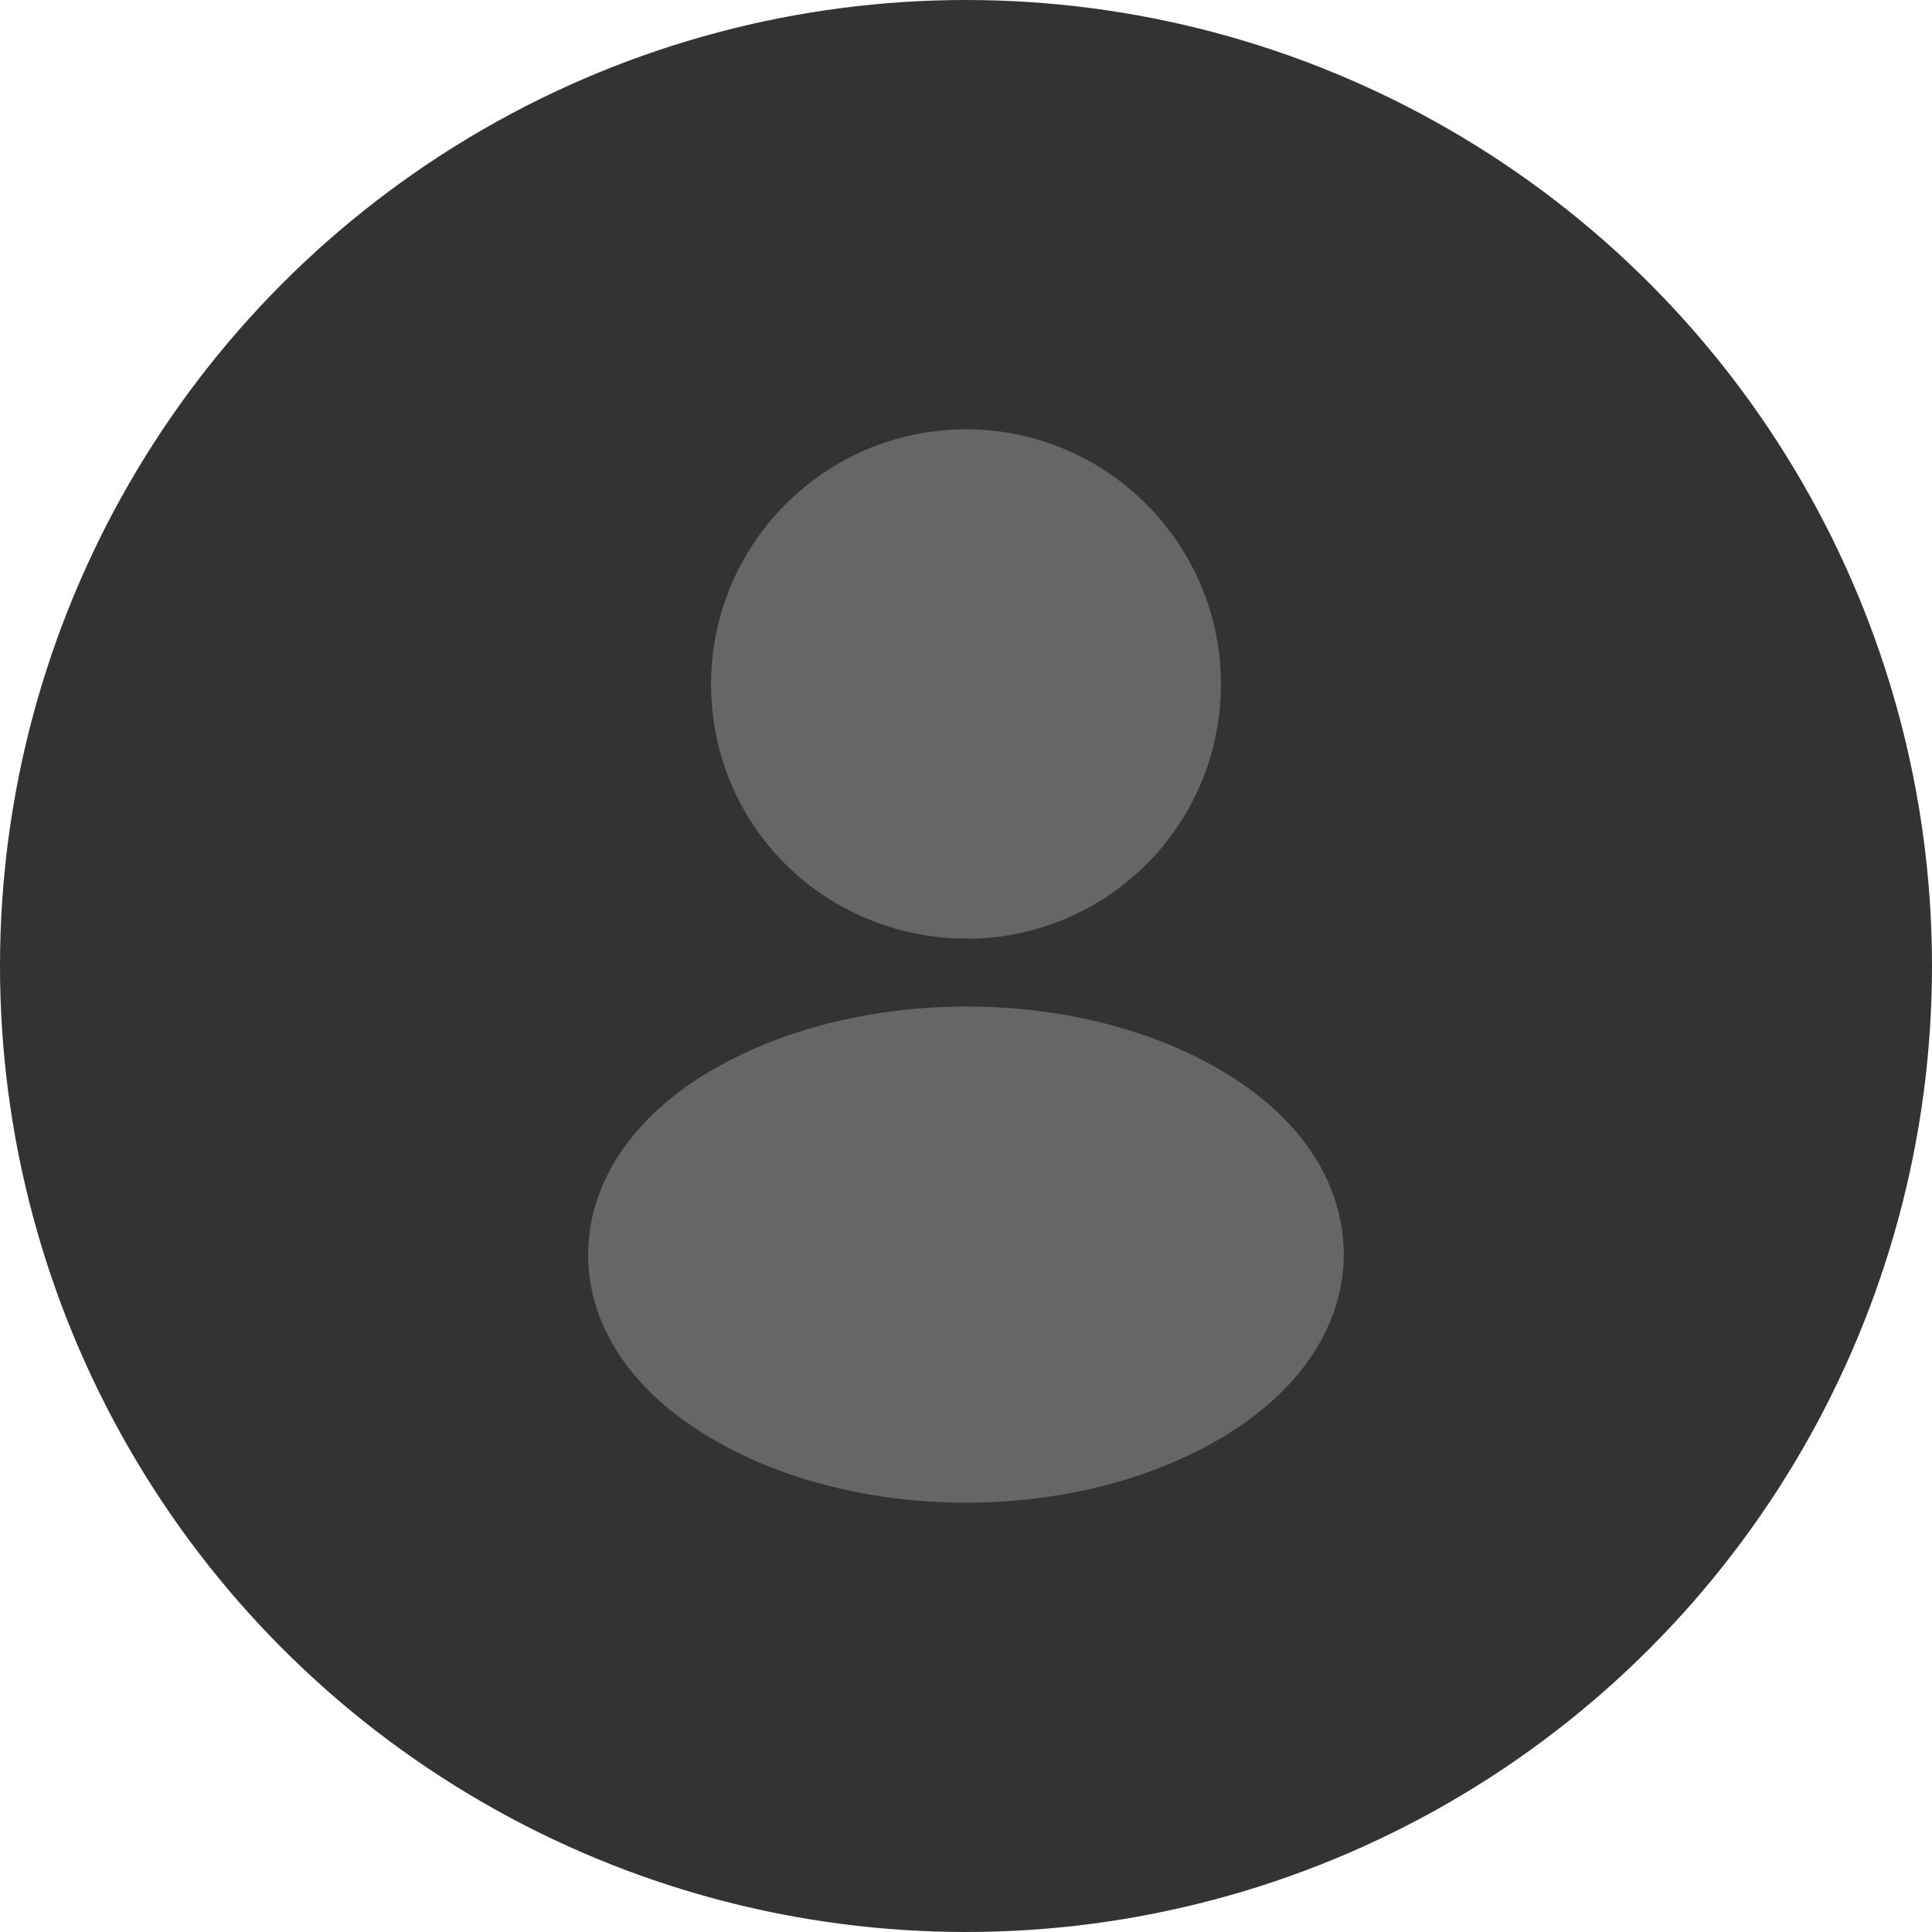 <svg xmlns="http://www.w3.org/2000/svg" fill="none" viewBox="0 0 36 36"><circle cx="18" cy="18" r="18" fill="#333"/><path fill="#666" d="M18 8c-2.62 0-4.75 2.13-4.75 4.75 0 2.57 2.01 4.65 4.63 4.74.08-.01.16-.01.22 0h.07a4.738 4.738 0 0 0 4.58-4.74C22.75 10.13 20.62 8 18 8ZM23.08 20.15c-2.79-1.86-7.34-1.86-10.15 0-1.27.85-1.97 2-1.97 3.23s.7 2.37 1.96 3.21c1.4.94 3.24 1.41 5.08 1.41 1.84 0 3.68-.47 5.08-1.41 1.26-.85 1.96-1.99 1.96-3.23-.01-1.23-.7-2.37-1.96-3.21Z"/></svg>